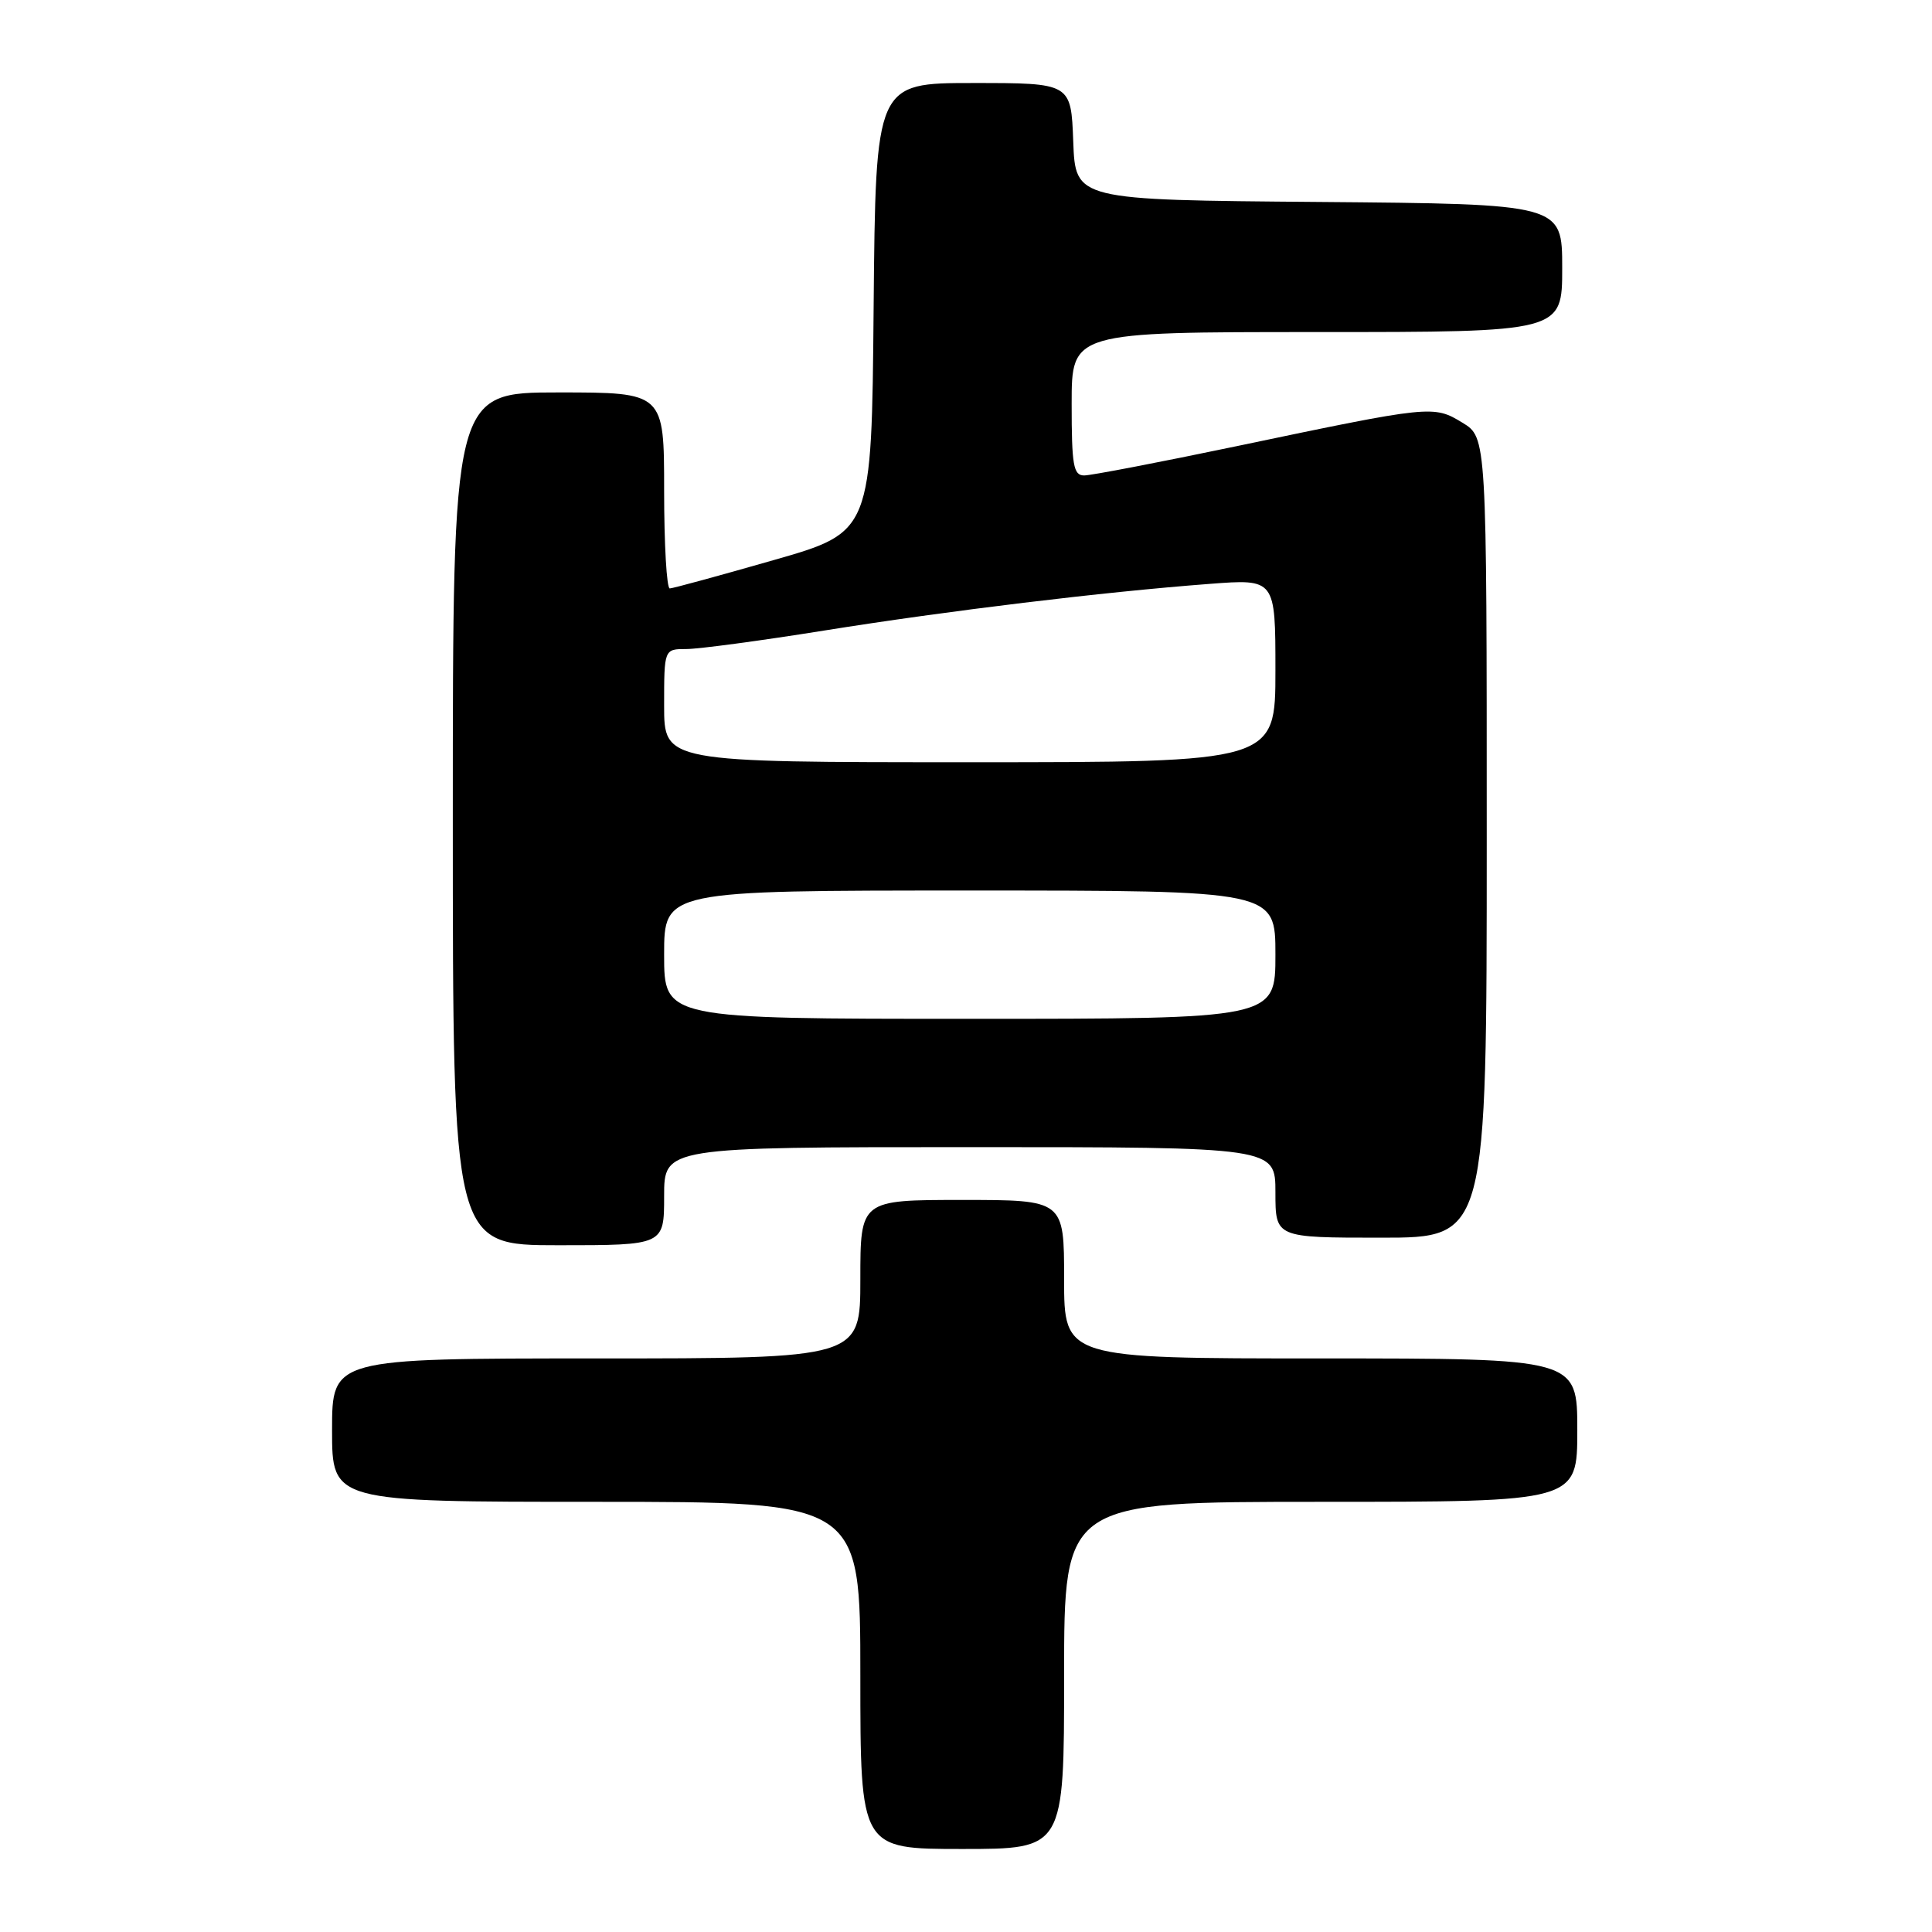 <?xml version="1.0" encoding="UTF-8" standalone="no"?>
<!DOCTYPE svg PUBLIC "-//W3C//DTD SVG 1.1//EN" "http://www.w3.org/Graphics/SVG/1.1/DTD/svg11.dtd" >
<svg xmlns="http://www.w3.org/2000/svg" xmlns:xlink="http://www.w3.org/1999/xlink" version="1.1" viewBox="0 0 256 256">
 <g >
 <path fill="currentColor"
d=" M 141.00 222.00 C 141.00 199.00 141.00 199.00 175.00 199.00 C 209.00 199.00 209.00 199.00 209.00 189.50 C 209.00 180.00 209.00 180.00 175.00 180.00 C 141.00 180.00 141.00 180.00 141.00 169.50 C 141.00 159.00 141.00 159.00 127.50 159.00 C 114.00 159.00 114.00 159.00 114.00 169.50 C 114.00 180.00 114.00 180.00 79.00 180.00 C 44.00 180.00 44.00 180.00 44.00 189.50 C 44.00 199.00 44.00 199.00 79.00 199.00 C 114.00 199.00 114.00 199.00 114.00 222.00 C 114.00 245.00 114.00 245.00 127.50 245.00 C 141.00 245.00 141.00 245.00 141.00 222.00 Z  M 88.00 158.50 C 88.00 152.00 88.00 152.00 128.50 152.00 C 169.00 152.00 169.00 152.00 169.00 158.00 C 169.00 164.00 169.00 164.00 183.00 164.00 C 197.00 164.00 197.00 164.00 197.00 110.99 C 197.00 57.97 197.00 57.97 193.78 56.01 C 189.95 53.68 189.71 53.70 163.91 59.11 C 153.68 61.25 144.57 63.00 143.66 63.00 C 142.23 63.00 142.00 61.67 142.00 53.50 C 142.00 44.00 142.00 44.00 174.50 44.00 C 207.00 44.00 207.00 44.00 207.00 35.51 C 207.00 27.03 207.00 27.03 174.75 26.76 C 142.50 26.50 142.50 26.50 142.21 18.75 C 141.92 11.00 141.92 11.00 128.97 11.00 C 116.03 11.00 116.03 11.00 115.76 40.75 C 115.50 70.50 115.50 70.50 102.50 74.22 C 95.35 76.27 89.16 77.96 88.75 77.97 C 88.34 77.99 88.00 72.15 88.00 65.00 C 88.00 52.00 88.00 52.00 74.00 52.00 C 60.00 52.00 60.00 52.00 60.00 108.50 C 60.00 165.00 60.00 165.00 74.00 165.00 C 88.00 165.00 88.00 165.00 88.00 158.50 Z  M 88.00 126.50 C 88.00 118.00 88.00 118.00 128.50 118.00 C 169.00 118.00 169.00 118.00 169.00 126.50 C 169.00 135.00 169.00 135.00 128.50 135.00 C 88.00 135.00 88.00 135.00 88.00 126.50 Z  M 88.00 93.50 C 88.00 86.00 88.00 86.00 90.96 86.00 C 92.58 86.00 100.79 84.90 109.21 83.55 C 125.63 80.92 146.14 78.44 160.25 77.37 C 169.00 76.70 169.00 76.70 169.00 88.85 C 169.00 101.00 169.00 101.00 128.50 101.00 C 88.00 101.00 88.00 101.00 88.00 93.50 Z "/>
</g>
</svg>
